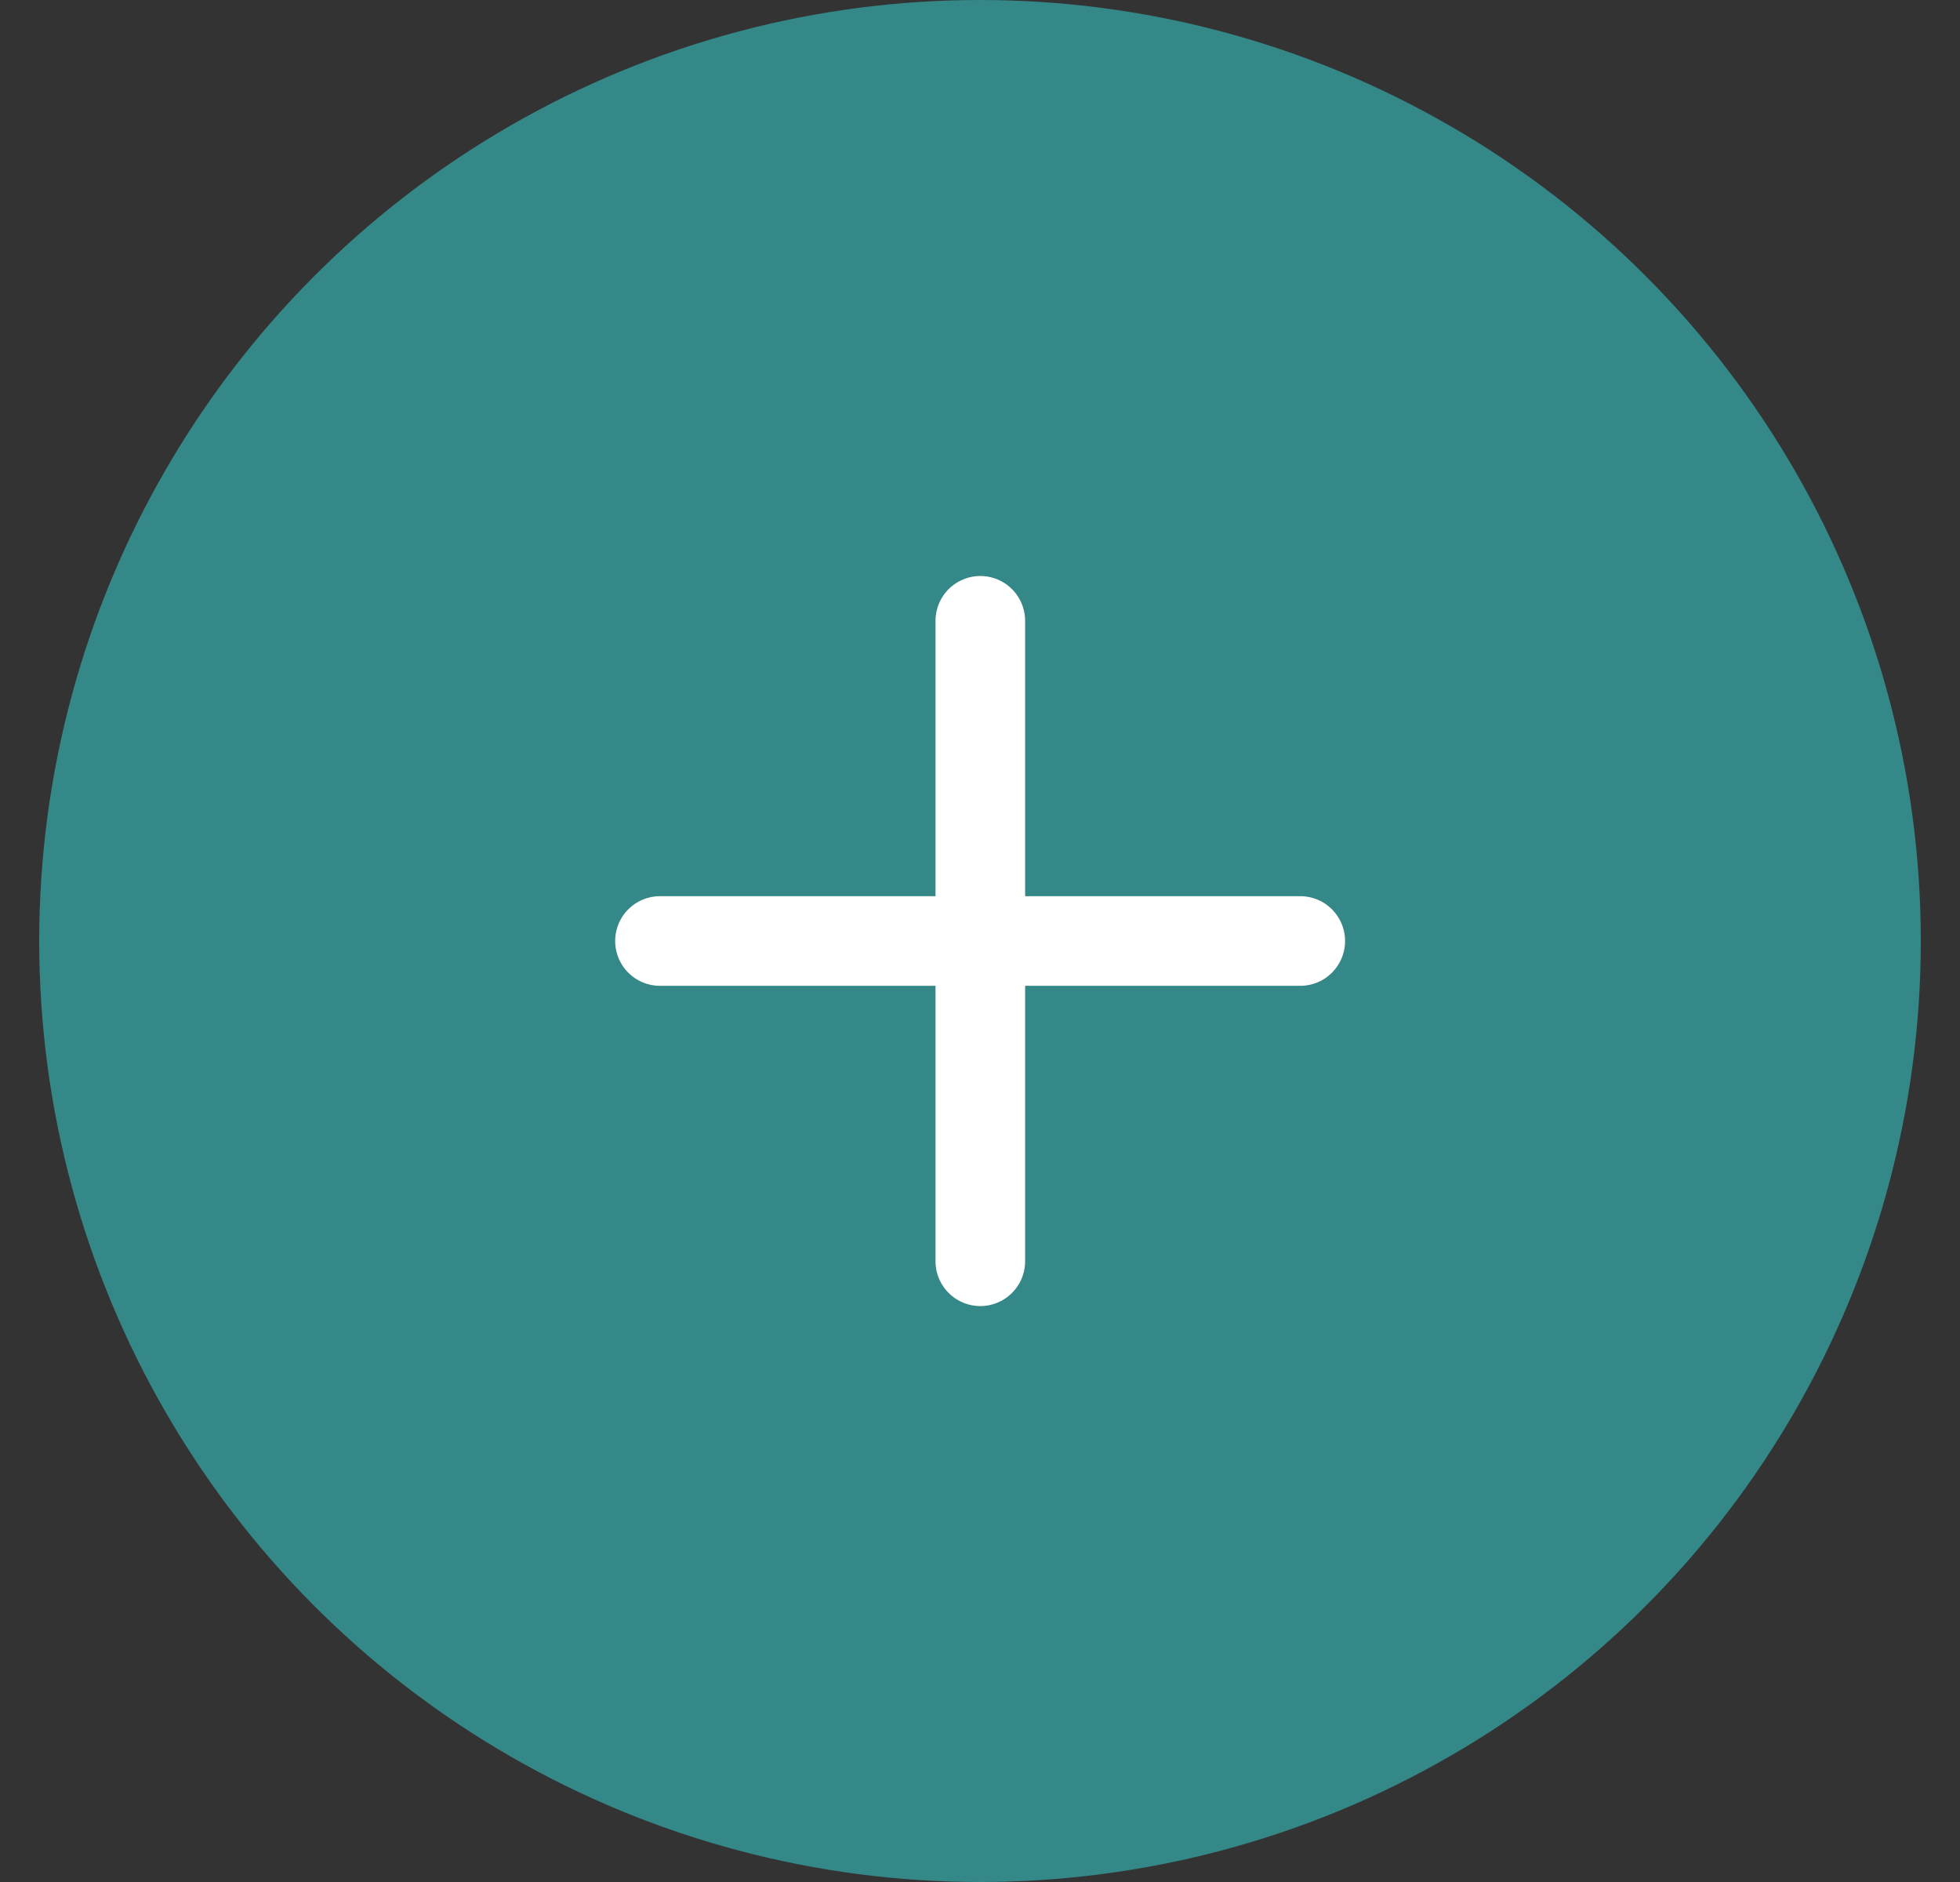 <svg width="25" height="24" viewBox="0 0 25 24" fill="none" xmlns="http://www.w3.org/2000/svg">
<rect x="0" y="0" width="25" height="24" fill="#333333" stroke="none"/>
<circle cx="12.5" cy="12" r="12" fill="#358888"/>
<path d="M8.418 12H16.585" stroke="white" stroke-width="1.143" stroke-linecap="round" stroke-linejoin="round"/>
<path d="M12.504 7.917V16.084" stroke="white" stroke-width="1.143" stroke-linecap="round" stroke-linejoin="round"/>
</svg>
